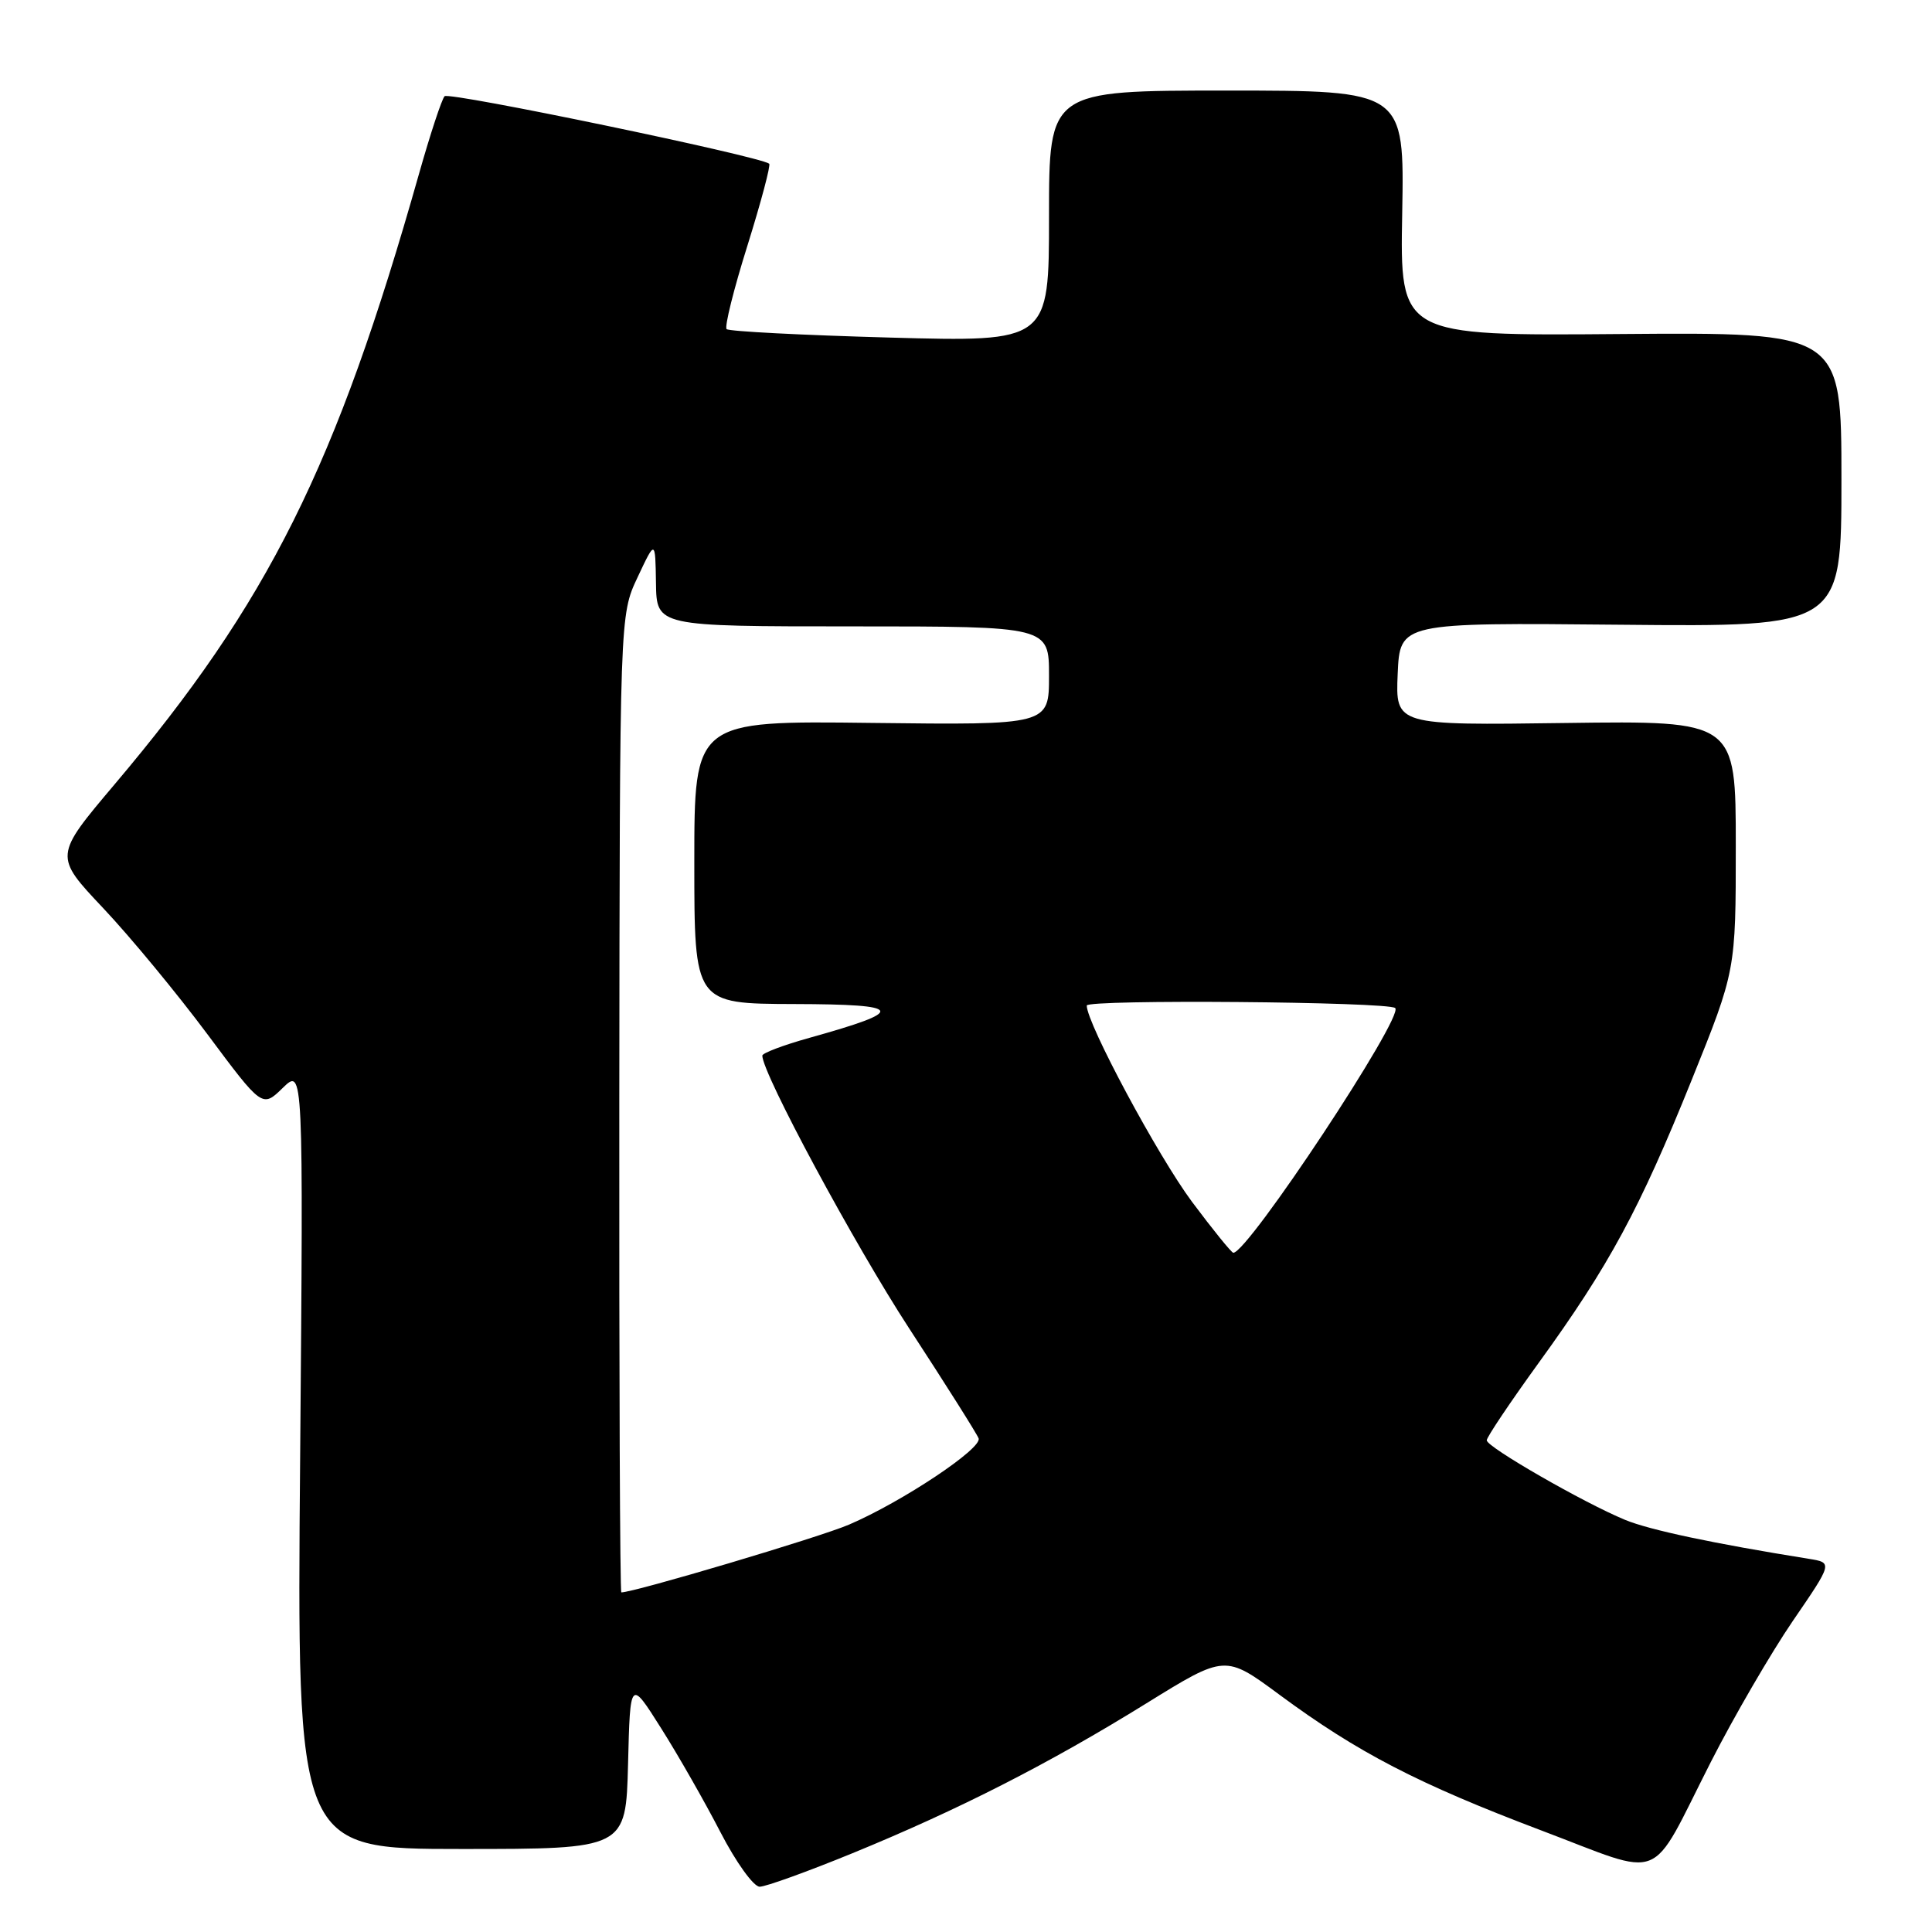 <?xml version="1.0" encoding="UTF-8" standalone="no"?>
<!DOCTYPE svg PUBLIC "-//W3C//DTD SVG 1.1//EN" "http://www.w3.org/Graphics/SVG/1.1/DTD/svg11.dtd" >
<svg xmlns="http://www.w3.org/2000/svg" xmlns:xlink="http://www.w3.org/1999/xlink" version="1.1" viewBox="0 0 256 256">
 <g >
 <path fill="currentColor"
d=" M 112.96 245.56 C 127.04 239.79 139.01 233.69 151.92 225.69 C 162.34 219.24 162.34 219.24 169.56 224.58 C 179.89 232.21 187.87 236.35 204.17 242.52 C 220.88 248.83 218.37 249.84 226.68 233.50 C 229.76 227.45 234.66 219.03 237.56 214.78 C 242.85 207.06 242.85 207.06 239.67 206.55 C 226.97 204.51 218.61 202.74 215.33 201.39 C 209.84 199.12 197.00 191.74 197.00 190.85 C 197.00 190.43 200.11 185.80 203.91 180.55 C 213.23 167.69 217.24 160.26 224.15 143.12 C 230.00 128.61 230.00 128.61 230.00 112.06 C 230.00 95.50 230.00 95.50 207.45 95.80 C 184.91 96.11 184.91 96.11 185.20 89.30 C 185.50 82.50 185.50 82.50 214.75 82.78 C 244.00 83.06 244.00 83.06 244.00 63.54 C 244.00 44.03 244.00 44.03 214.75 44.26 C 185.50 44.50 185.50 44.50 185.80 28.25 C 186.09 12.00 186.09 12.00 162.55 12.00 C 139.00 12.00 139.00 12.00 139.00 28.65 C 139.00 45.31 139.00 45.31 117.91 44.73 C 106.31 44.41 96.58 43.91 96.28 43.61 C 95.98 43.31 97.22 38.33 99.04 32.54 C 100.85 26.74 102.15 21.86 101.92 21.69 C 100.55 20.67 59.48 12.13 58.91 12.75 C 58.53 13.16 57.01 17.77 55.53 23.00 C 44.53 61.87 35.59 79.80 15.16 103.96 C 7.16 113.43 7.16 113.43 13.67 120.33 C 17.25 124.12 23.45 131.63 27.46 137.01 C 34.75 146.80 34.75 146.80 37.47 144.15 C 40.20 141.50 40.20 141.50 39.77 193.25 C 39.33 245.00 39.33 245.00 61.13 245.00 C 82.93 245.00 82.93 245.00 83.22 233.75 C 83.50 222.50 83.50 222.50 87.60 229.00 C 89.86 232.57 93.39 238.76 95.45 242.75 C 97.51 246.74 99.85 250.00 100.66 250.00 C 101.46 250.00 107.00 248.00 112.96 245.56 Z  M 82.06 146.25 C 82.12 81.50 82.12 81.50 84.48 76.50 C 86.83 71.50 86.83 71.50 86.92 77.25 C 87.00 83.00 87.00 83.00 113.00 83.00 C 139.00 83.00 139.00 83.00 139.00 89.54 C 139.00 96.07 139.00 96.07 115.50 95.79 C 92.00 95.50 92.00 95.50 92.00 114.25 C 92.00 133.00 92.00 133.00 105.25 133.04 C 119.90 133.08 120.26 133.89 107.25 137.52 C 103.81 138.48 101.00 139.54 101.01 139.88 C 101.04 142.29 113.21 164.88 120.45 175.99 C 125.29 183.41 129.44 189.98 129.67 190.59 C 130.18 191.92 119.52 199.01 112.50 202.02 C 108.65 203.68 84.03 211.00 82.33 211.00 C 82.15 211.00 82.03 181.86 82.06 146.25 Z  M 157.95 159.25 C 153.44 153.19 144.00 135.61 144.00 133.24 C 144.00 132.40 183.92 132.73 184.87 133.57 C 186.09 134.66 165.37 166.00 163.42 166.00 C 163.19 166.00 160.72 162.96 157.95 159.25 Z "/>
</g>
</svg>